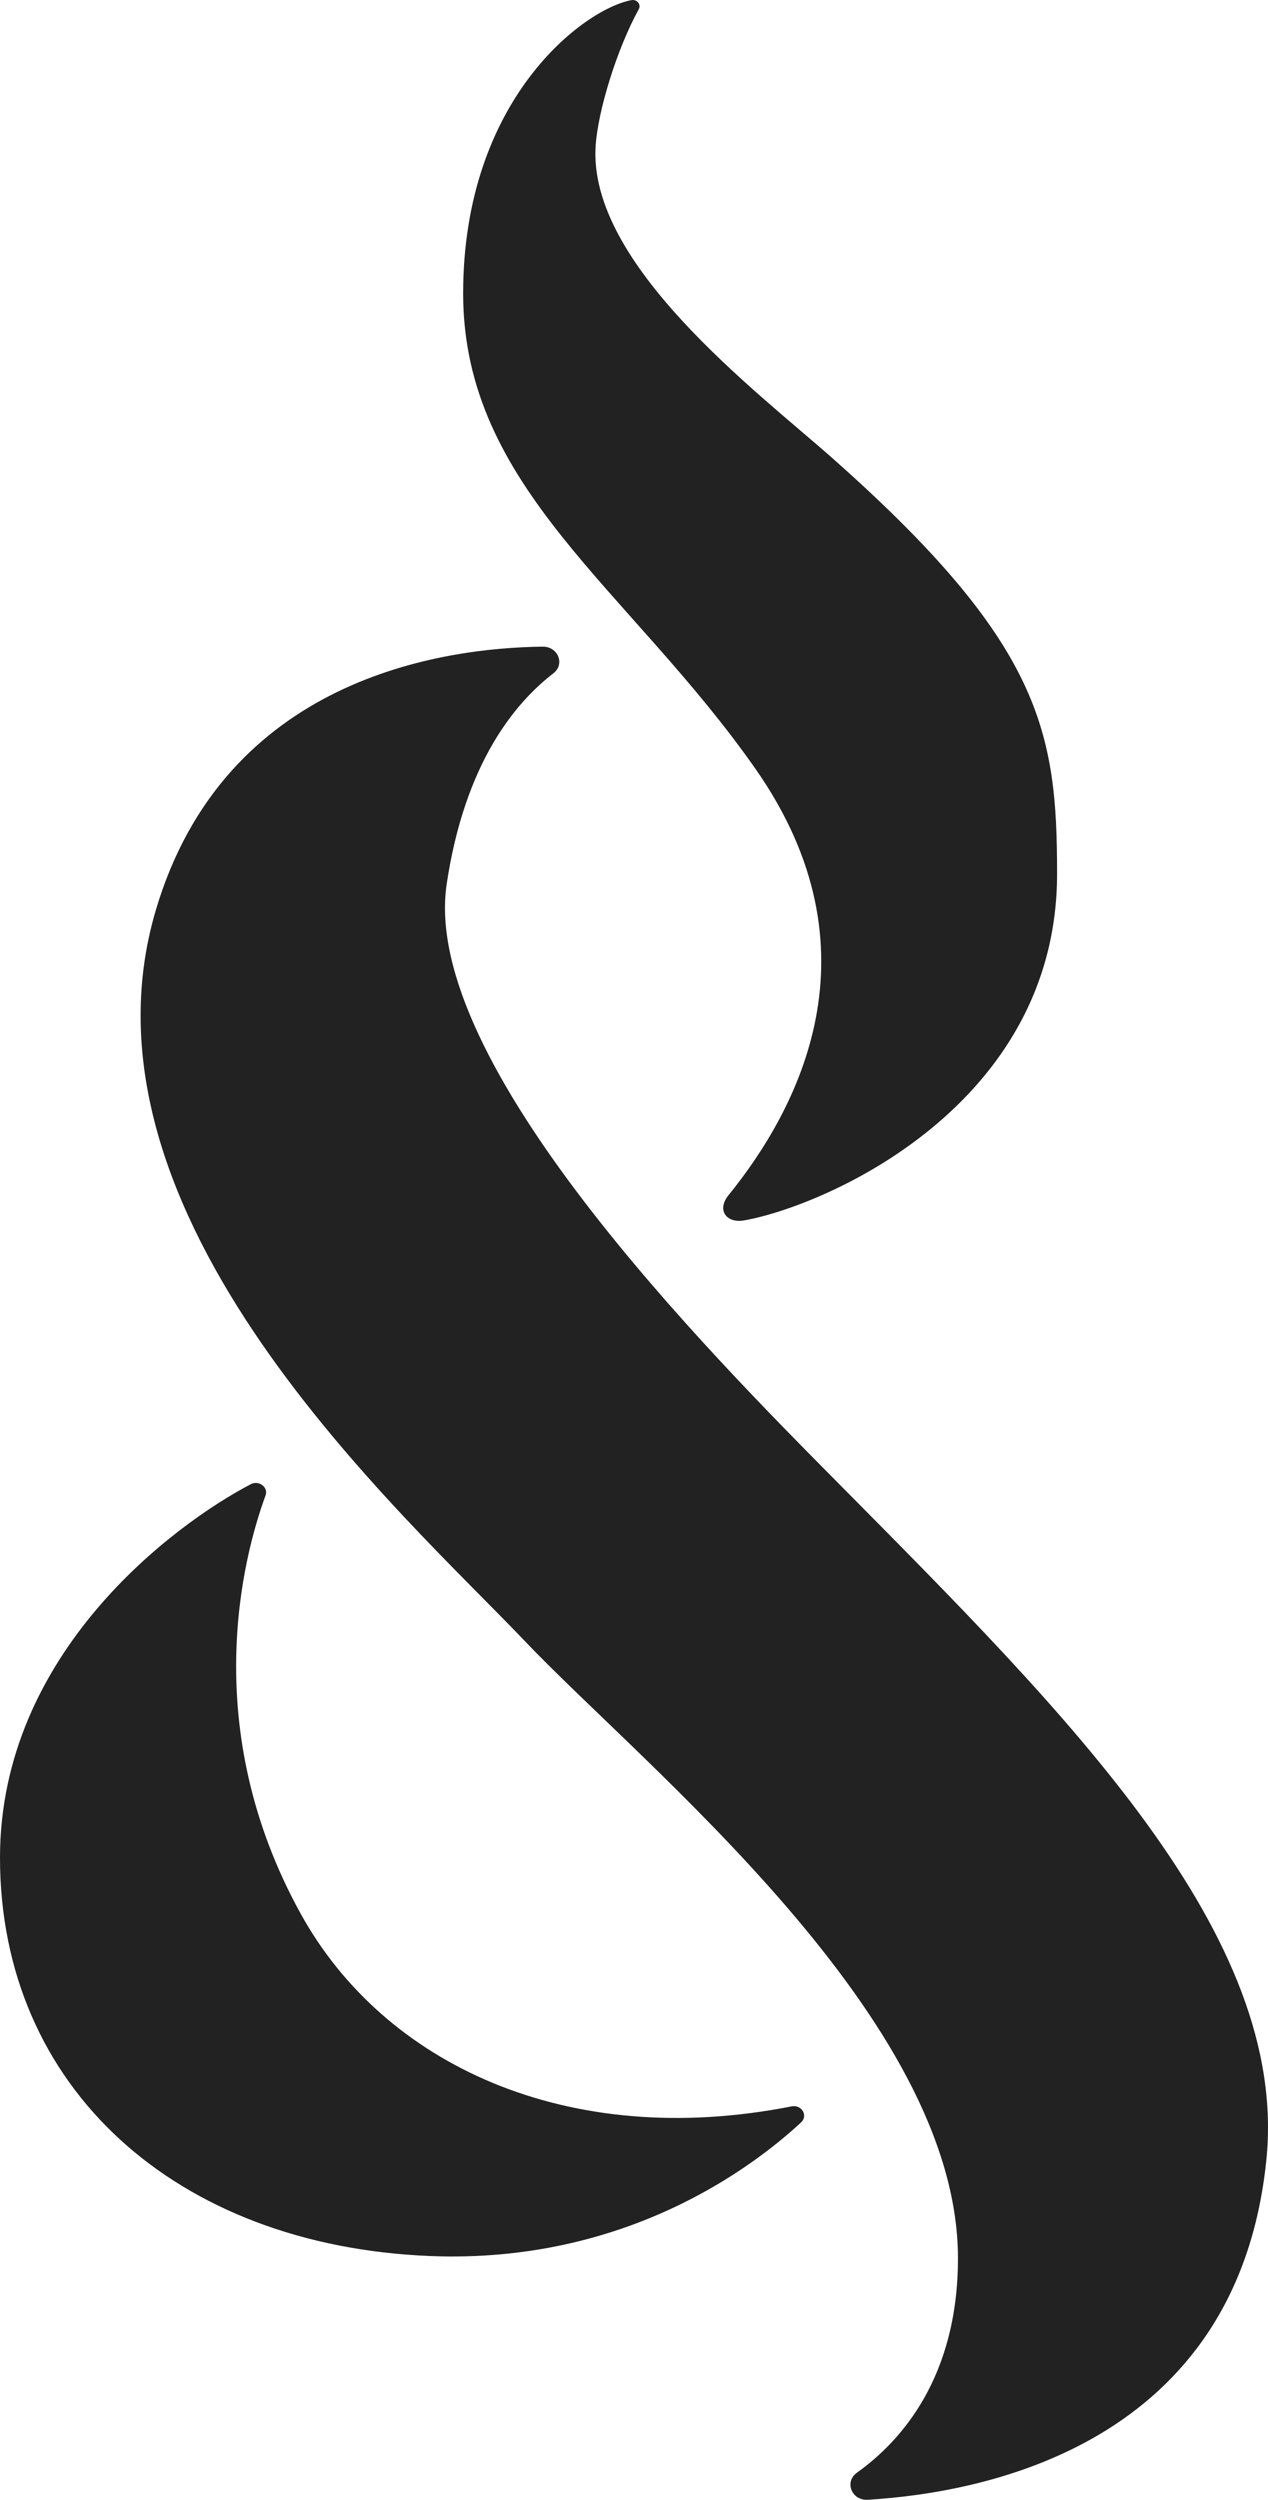 <svg width="35" height="69" viewBox="0 0 35 69" fill="none" xmlns="http://www.w3.org/2000/svg">
<g clip-path="url(#clip0)">
<path d="M17.632 0.253C17.702 0.124 17.584 -0.025 17.429 0.004C16.125 0.245 12.784 2.724 12.784 8.101C12.784 13.478 17.381 16.259 20.855 21.225C24.369 26.248 22.024 30.625 20.111 32.988C19.772 33.406 20.055 33.772 20.542 33.686C22.778 33.286 29.178 30.526 29.178 24.121C29.178 20.212 28.769 17.772 22.967 12.638C20.913 10.82 16.216 7.292 16.442 4.016C16.509 3.045 17.024 1.361 17.632 0.253Z" fill="#222222"/>
<path d="M6.923 40.967C7.15 40.85 7.413 41.054 7.329 41.28C6.725 42.929 5.451 47.676 8.307 52.836C10.6 56.977 15.654 59.361 21.851 58.141C22.128 58.087 22.312 58.396 22.114 58.581C20.762 59.835 17.248 62.486 11.879 62.272C4.864 61.992 0 57.63 0 51.277C0 45.63 4.797 42.079 6.923 40.967Z" fill="#222222"/>
<path d="M15.276 18.584C15.601 18.332 15.403 17.845 14.979 17.849C12.208 17.882 6.191 18.721 4.298 25.132C1.809 33.562 11.143 41.783 14.48 45.291C17.817 48.798 26.442 55.683 26.442 62.332C26.442 65.62 24.875 67.38 23.652 68.253C23.299 68.506 23.509 69.027 23.955 69C27.244 68.8 34.147 67.446 34.953 59.637C35.597 53.406 29.484 47.349 23.134 40.934C19.608 37.373 11.596 29.324 12.33 24.401C12.832 21.048 14.225 19.395 15.276 18.584Z" fill="#222222"/>
</g>
<defs>
<clipPath id="clip0">
<rect width="35" height="69" fill="white"/>
</clipPath>
</defs>
</svg>
